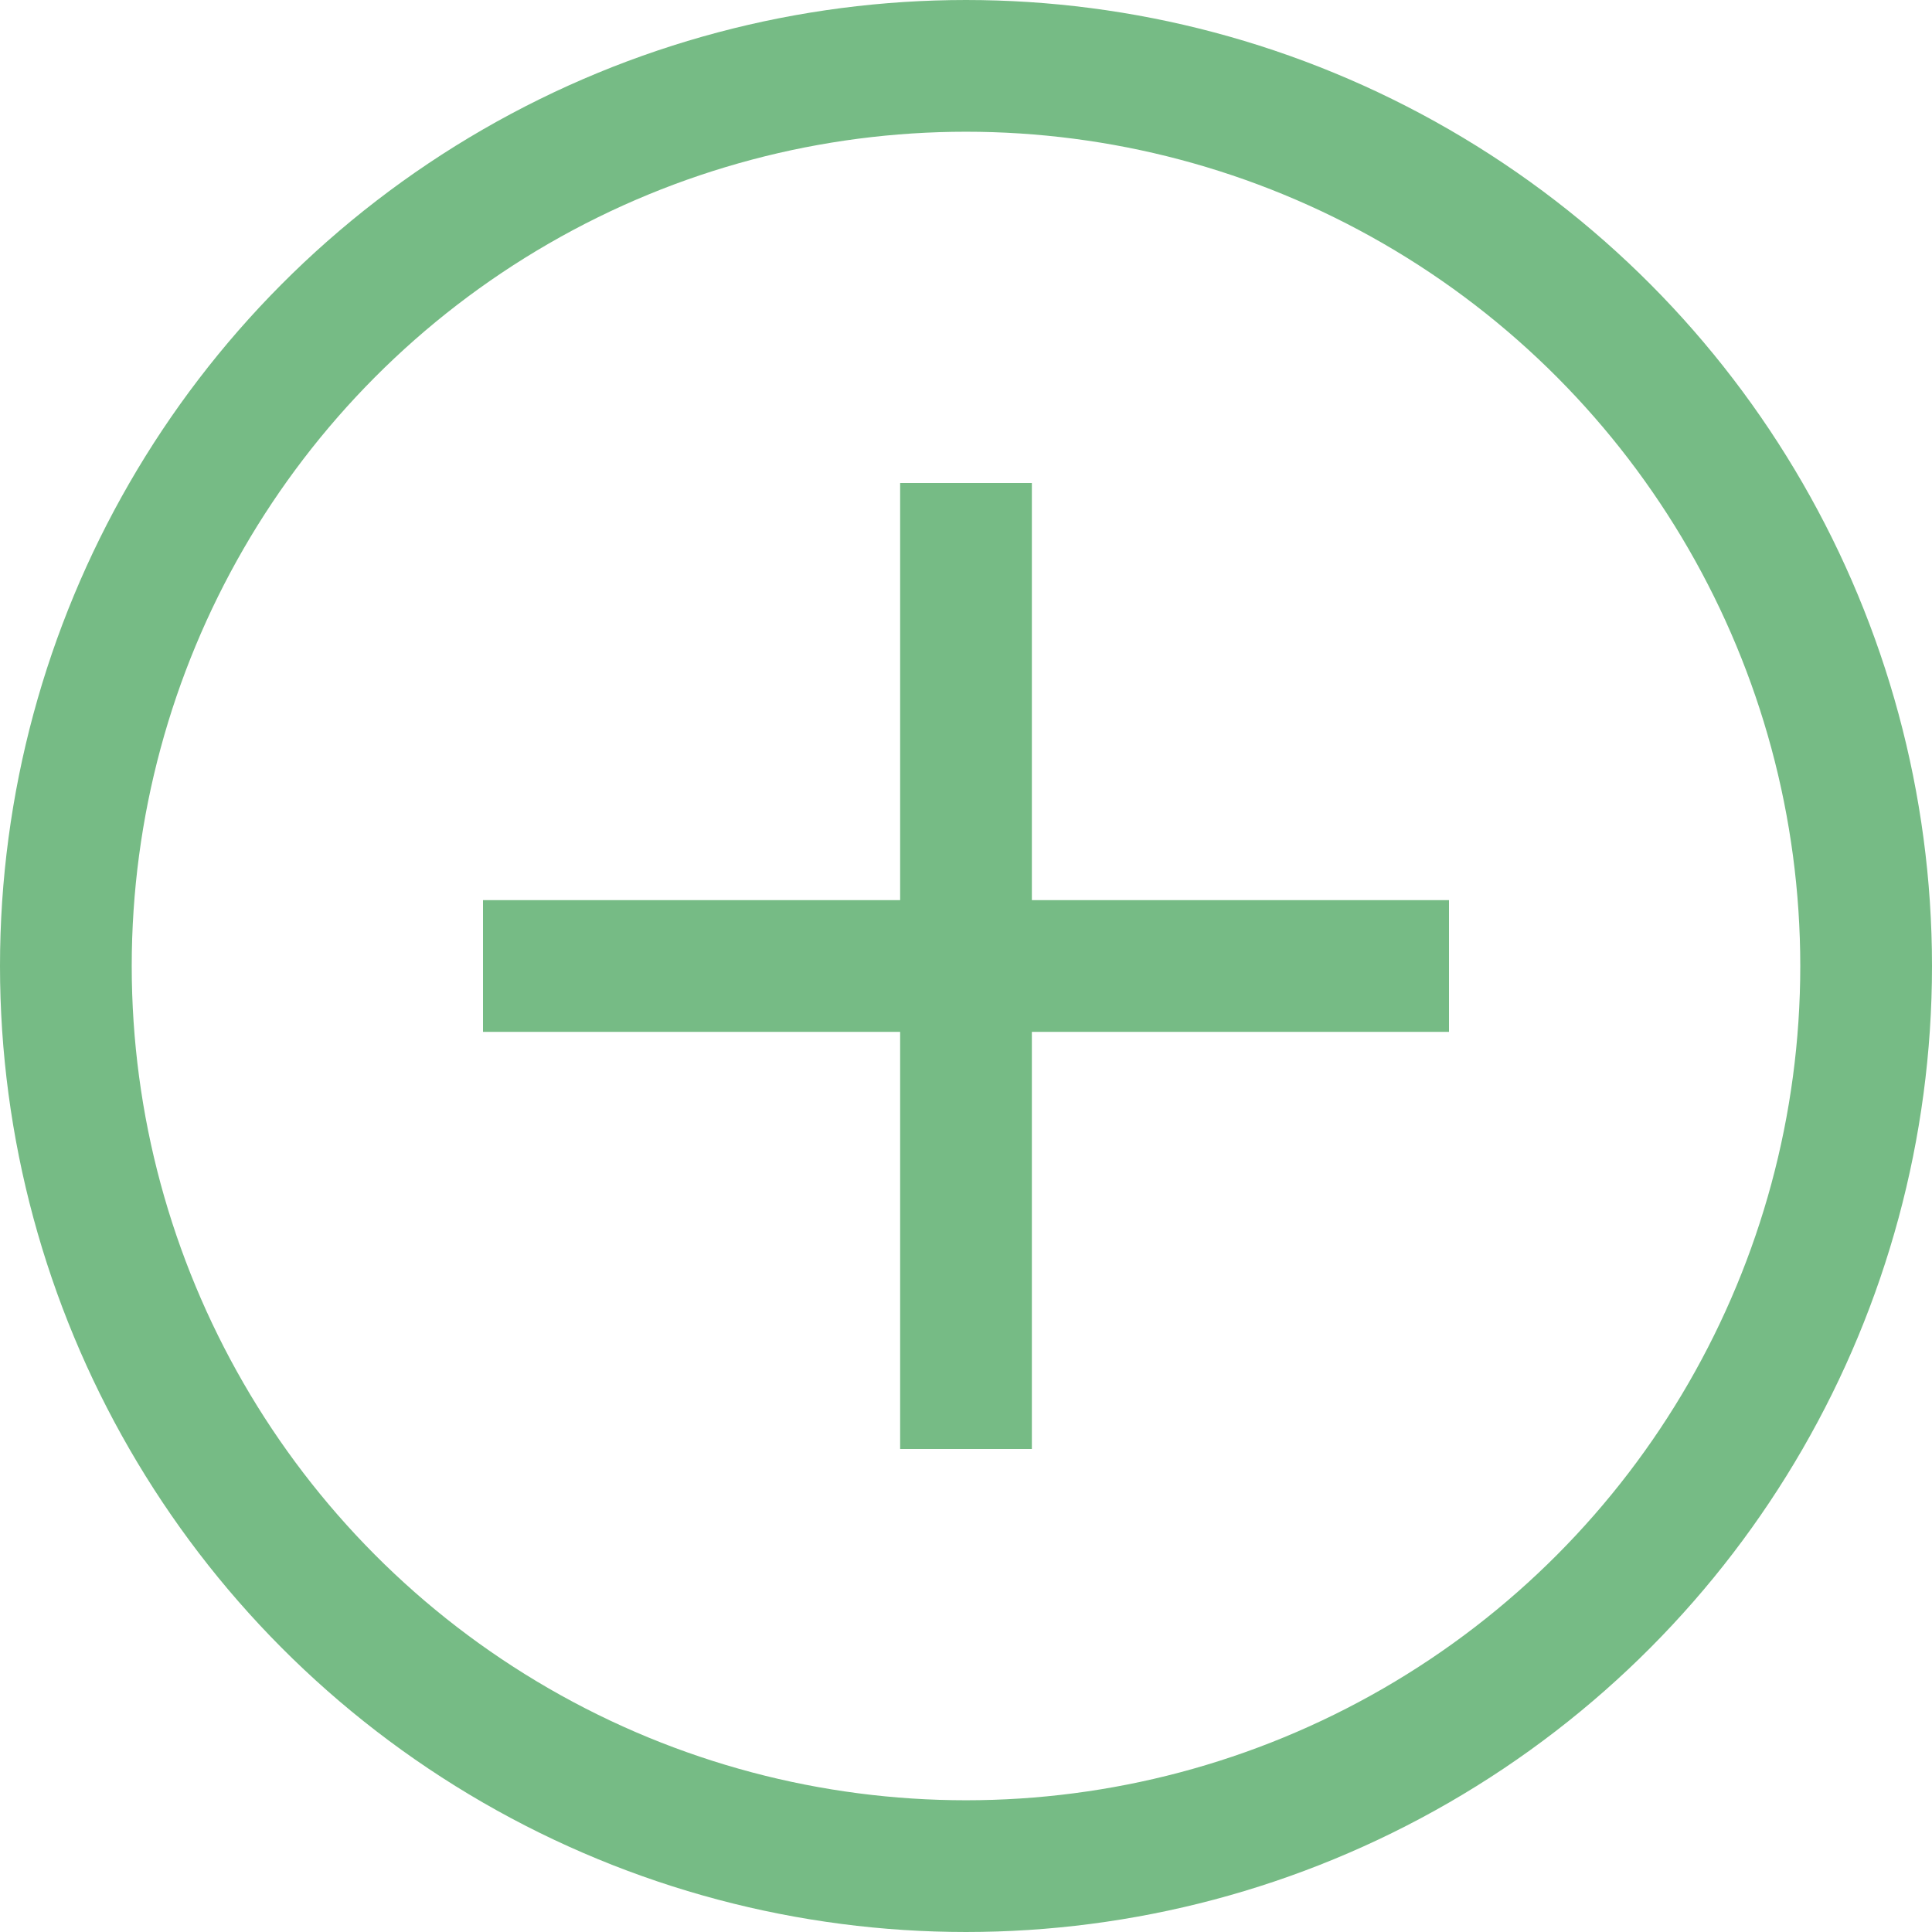 <svg width="22" height="22" viewBox="0 0 22 22" fill="none" xmlns="http://www.w3.org/2000/svg">
<circle cx="11" cy="11" r="10.25" stroke="#76BB85" stroke-width="1.5"/>
<line x1="11" y1="5.5" x2="11" y2="16.5" stroke="#76BB85" stroke-width="1.5"/>
<line x1="5.5" y1="11" x2="16.5" y2="11" stroke="#76BB85" stroke-width="1.5"/>
</svg>
